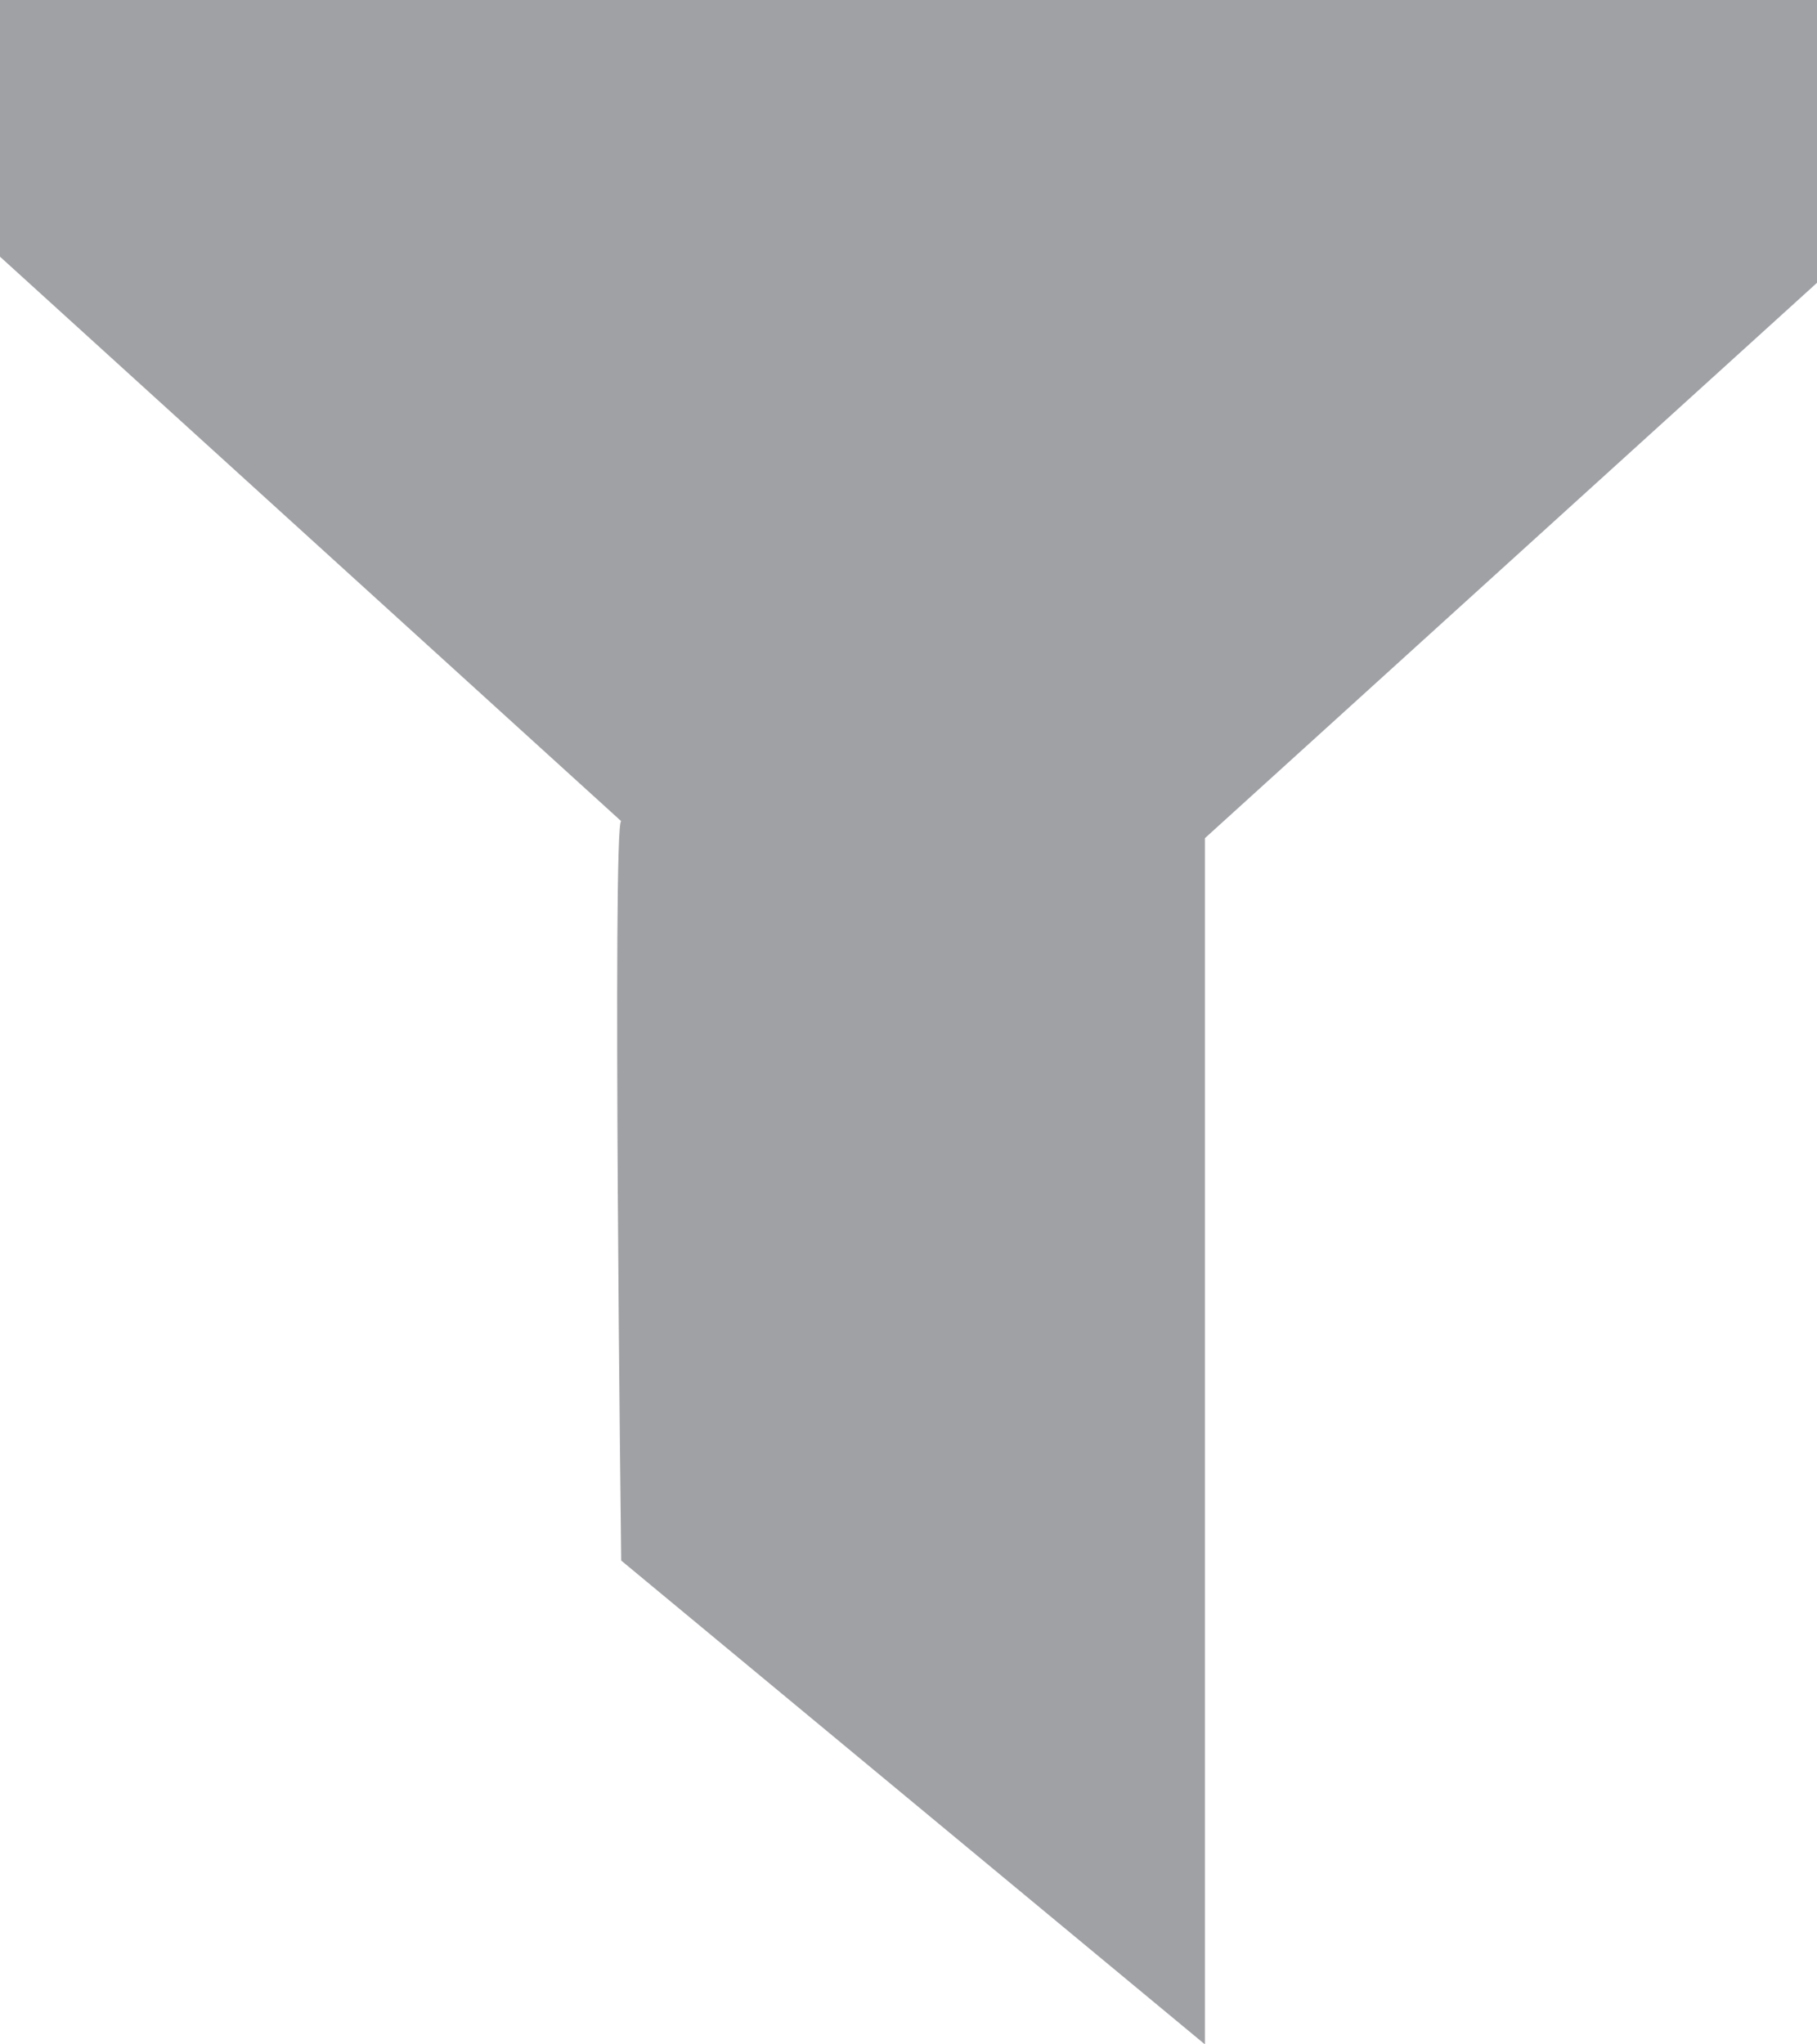 <svg id="Layer_1" data-name="Layer 1" xmlns="http://www.w3.org/2000/svg" viewBox="0 0 16 18"><defs><style>.cls-1{fill:#a0a1a4;}</style></defs><path id="Path_2424" data-name="Path 2424" class="cls-1" d="M5.47,7.23,0,2.26V0H16V2.49L10.61,7.38V18L5.47,13.74S5.39,7.23,5.47,7.23Z"/></svg>